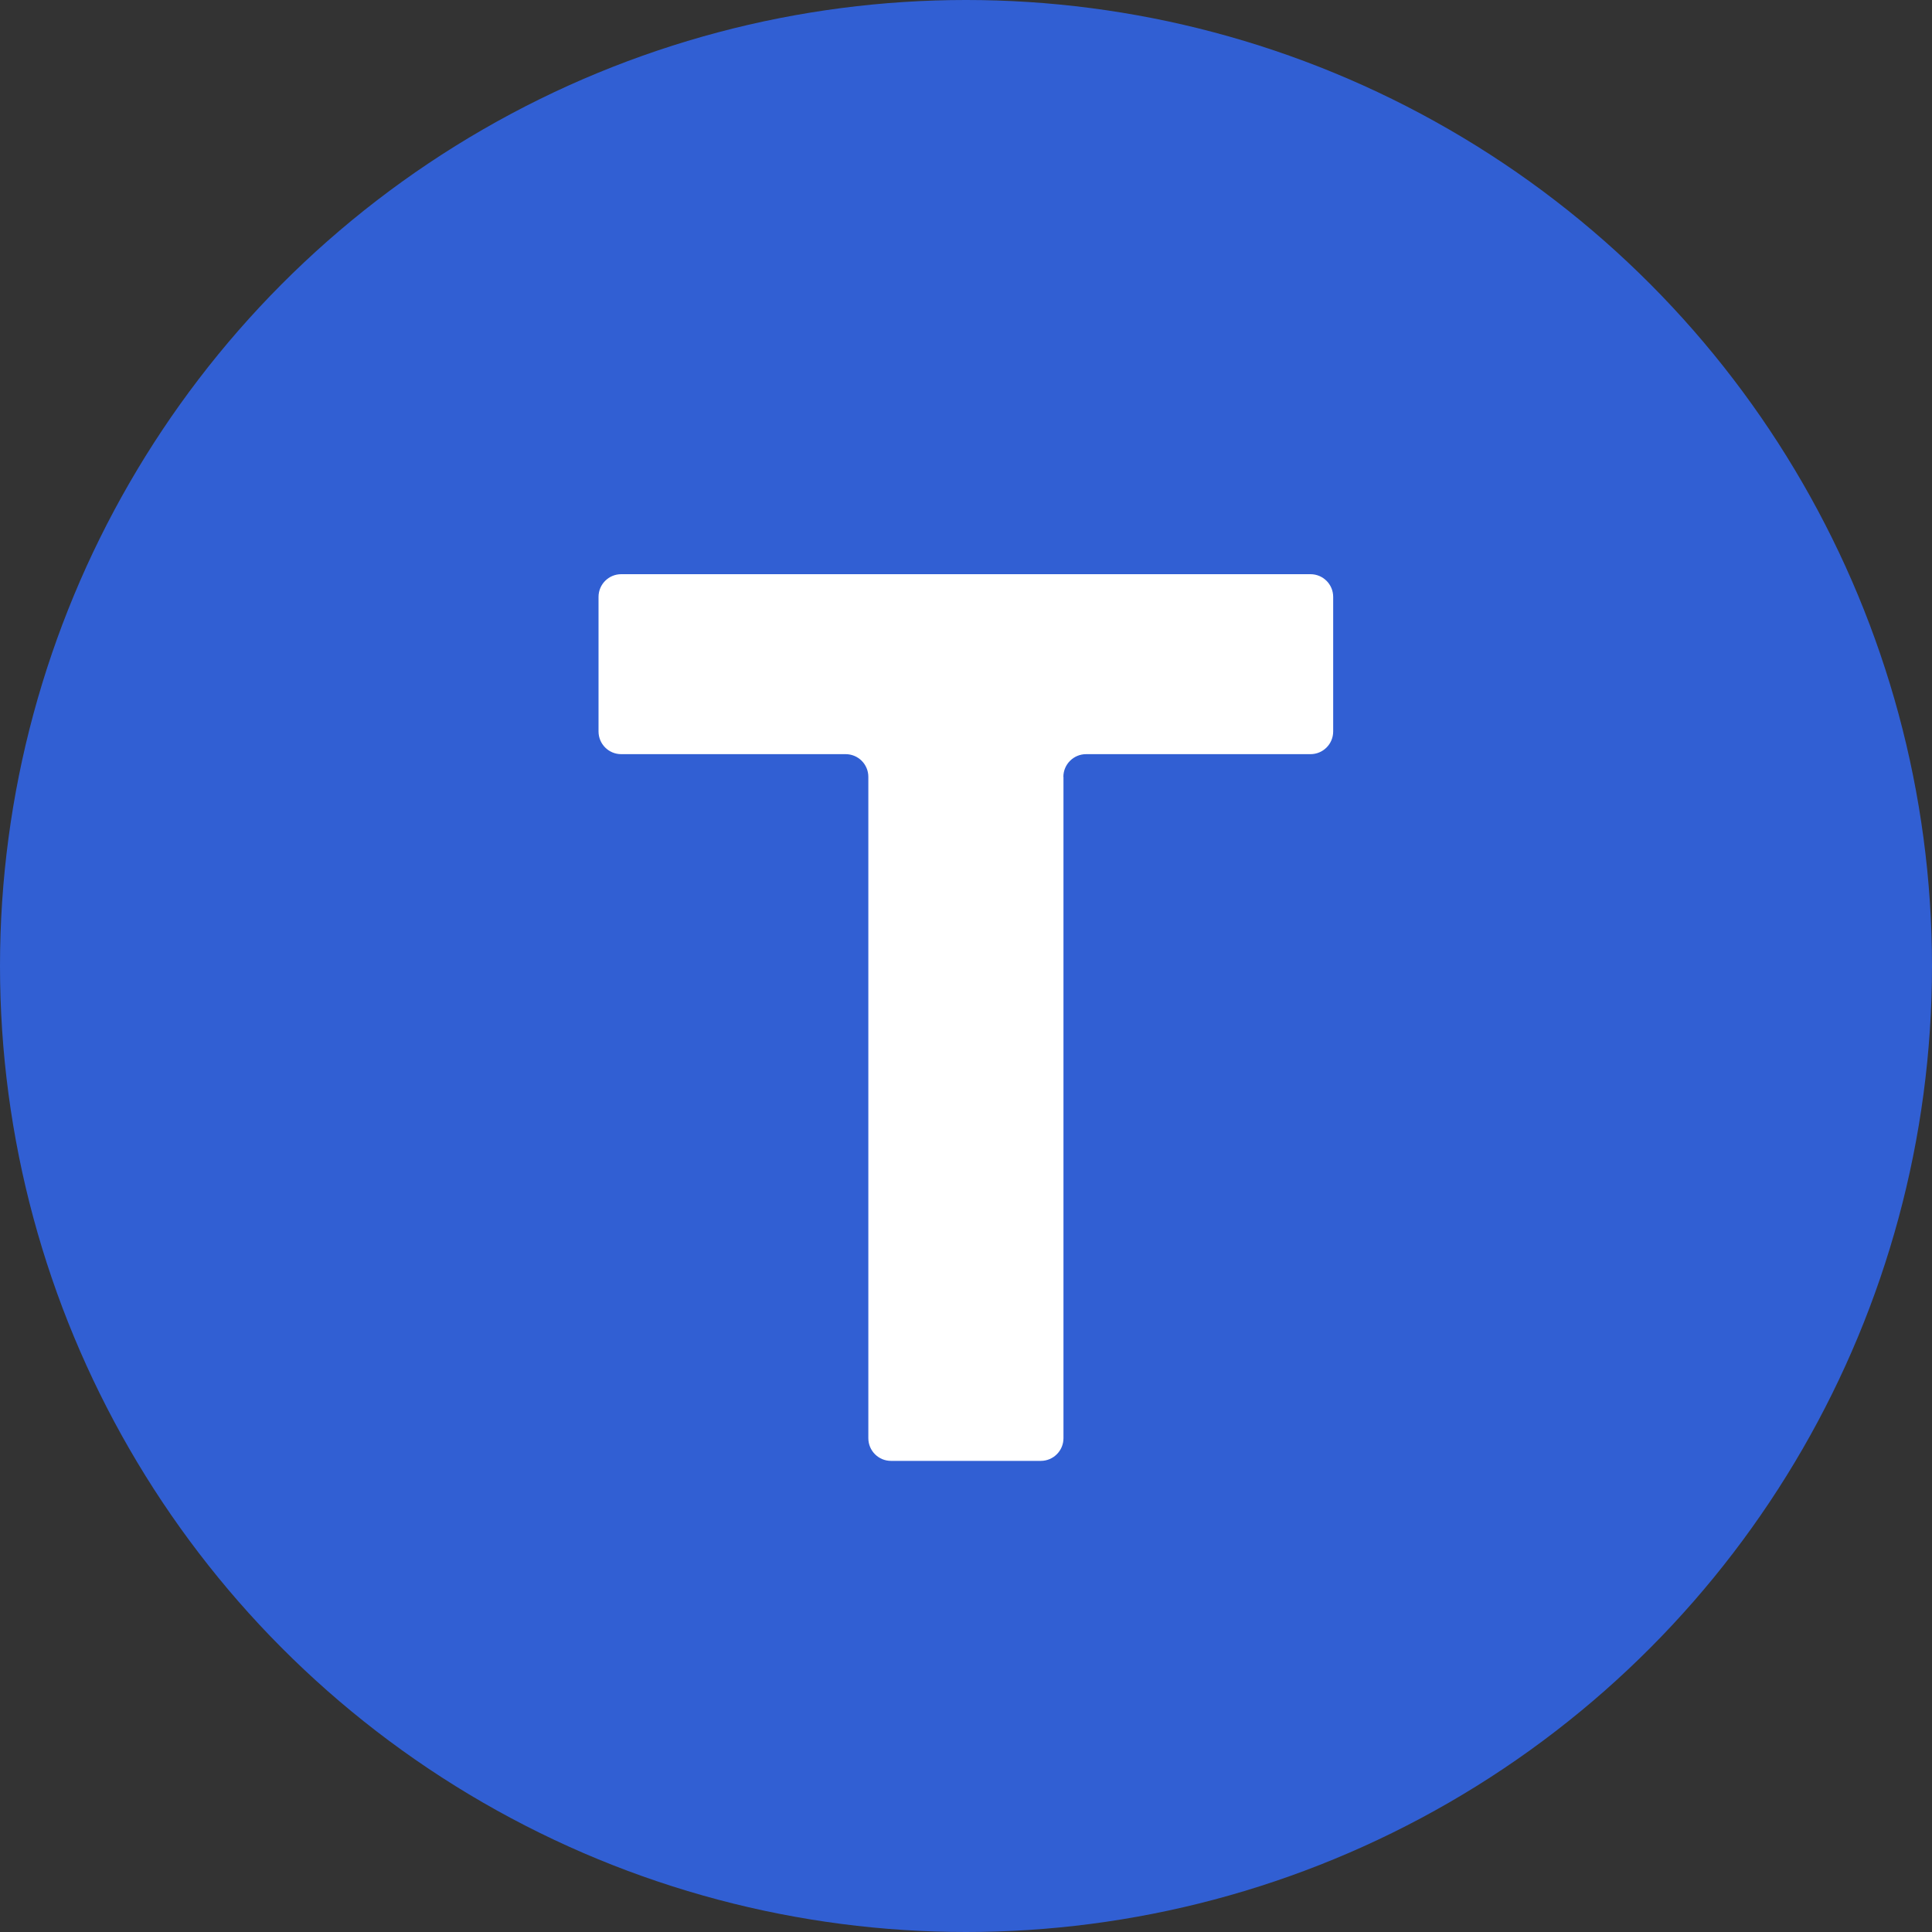 <?xml version="1.0" encoding="UTF-8"?>
<svg xmlns="http://www.w3.org/2000/svg" version="1.1" id="ic_objectaddress_circle_05" width="20px" height="20px" viewBox="0 0 20 20">
  <rect x="0" y="0" width="20" height="20" fill="#333333" stroke="none"/>
  <!-- Generator: Adobe Illustrator 29.0.0, SVG Export Plug-In . SVG Version: 2.1.0 Build 186)  -->
  <g id="_x30_5_x5F_택시승강장">
    <circle cx="10" cy="10" r="10" fill="#315fd3"/>
    <path d="M11.009,8.042v6.846c0,.13-.105.235-.235.235h-1.55c-.13,0-.235-.105-.235-.235v-6.846c0-.13-.105-.235-.235-.235h-2.323c-.13,0-.235-.105-.235-.235v-1.393c0-.13.105-.235.235-.235h7.135c.13,0,.235.105.235.235v1.393c0,.13-.105.235-.235.235h-2.323c-.129,0-.235.105-.235.235h0Z" fill="#fff"/>
  </g>
</svg>